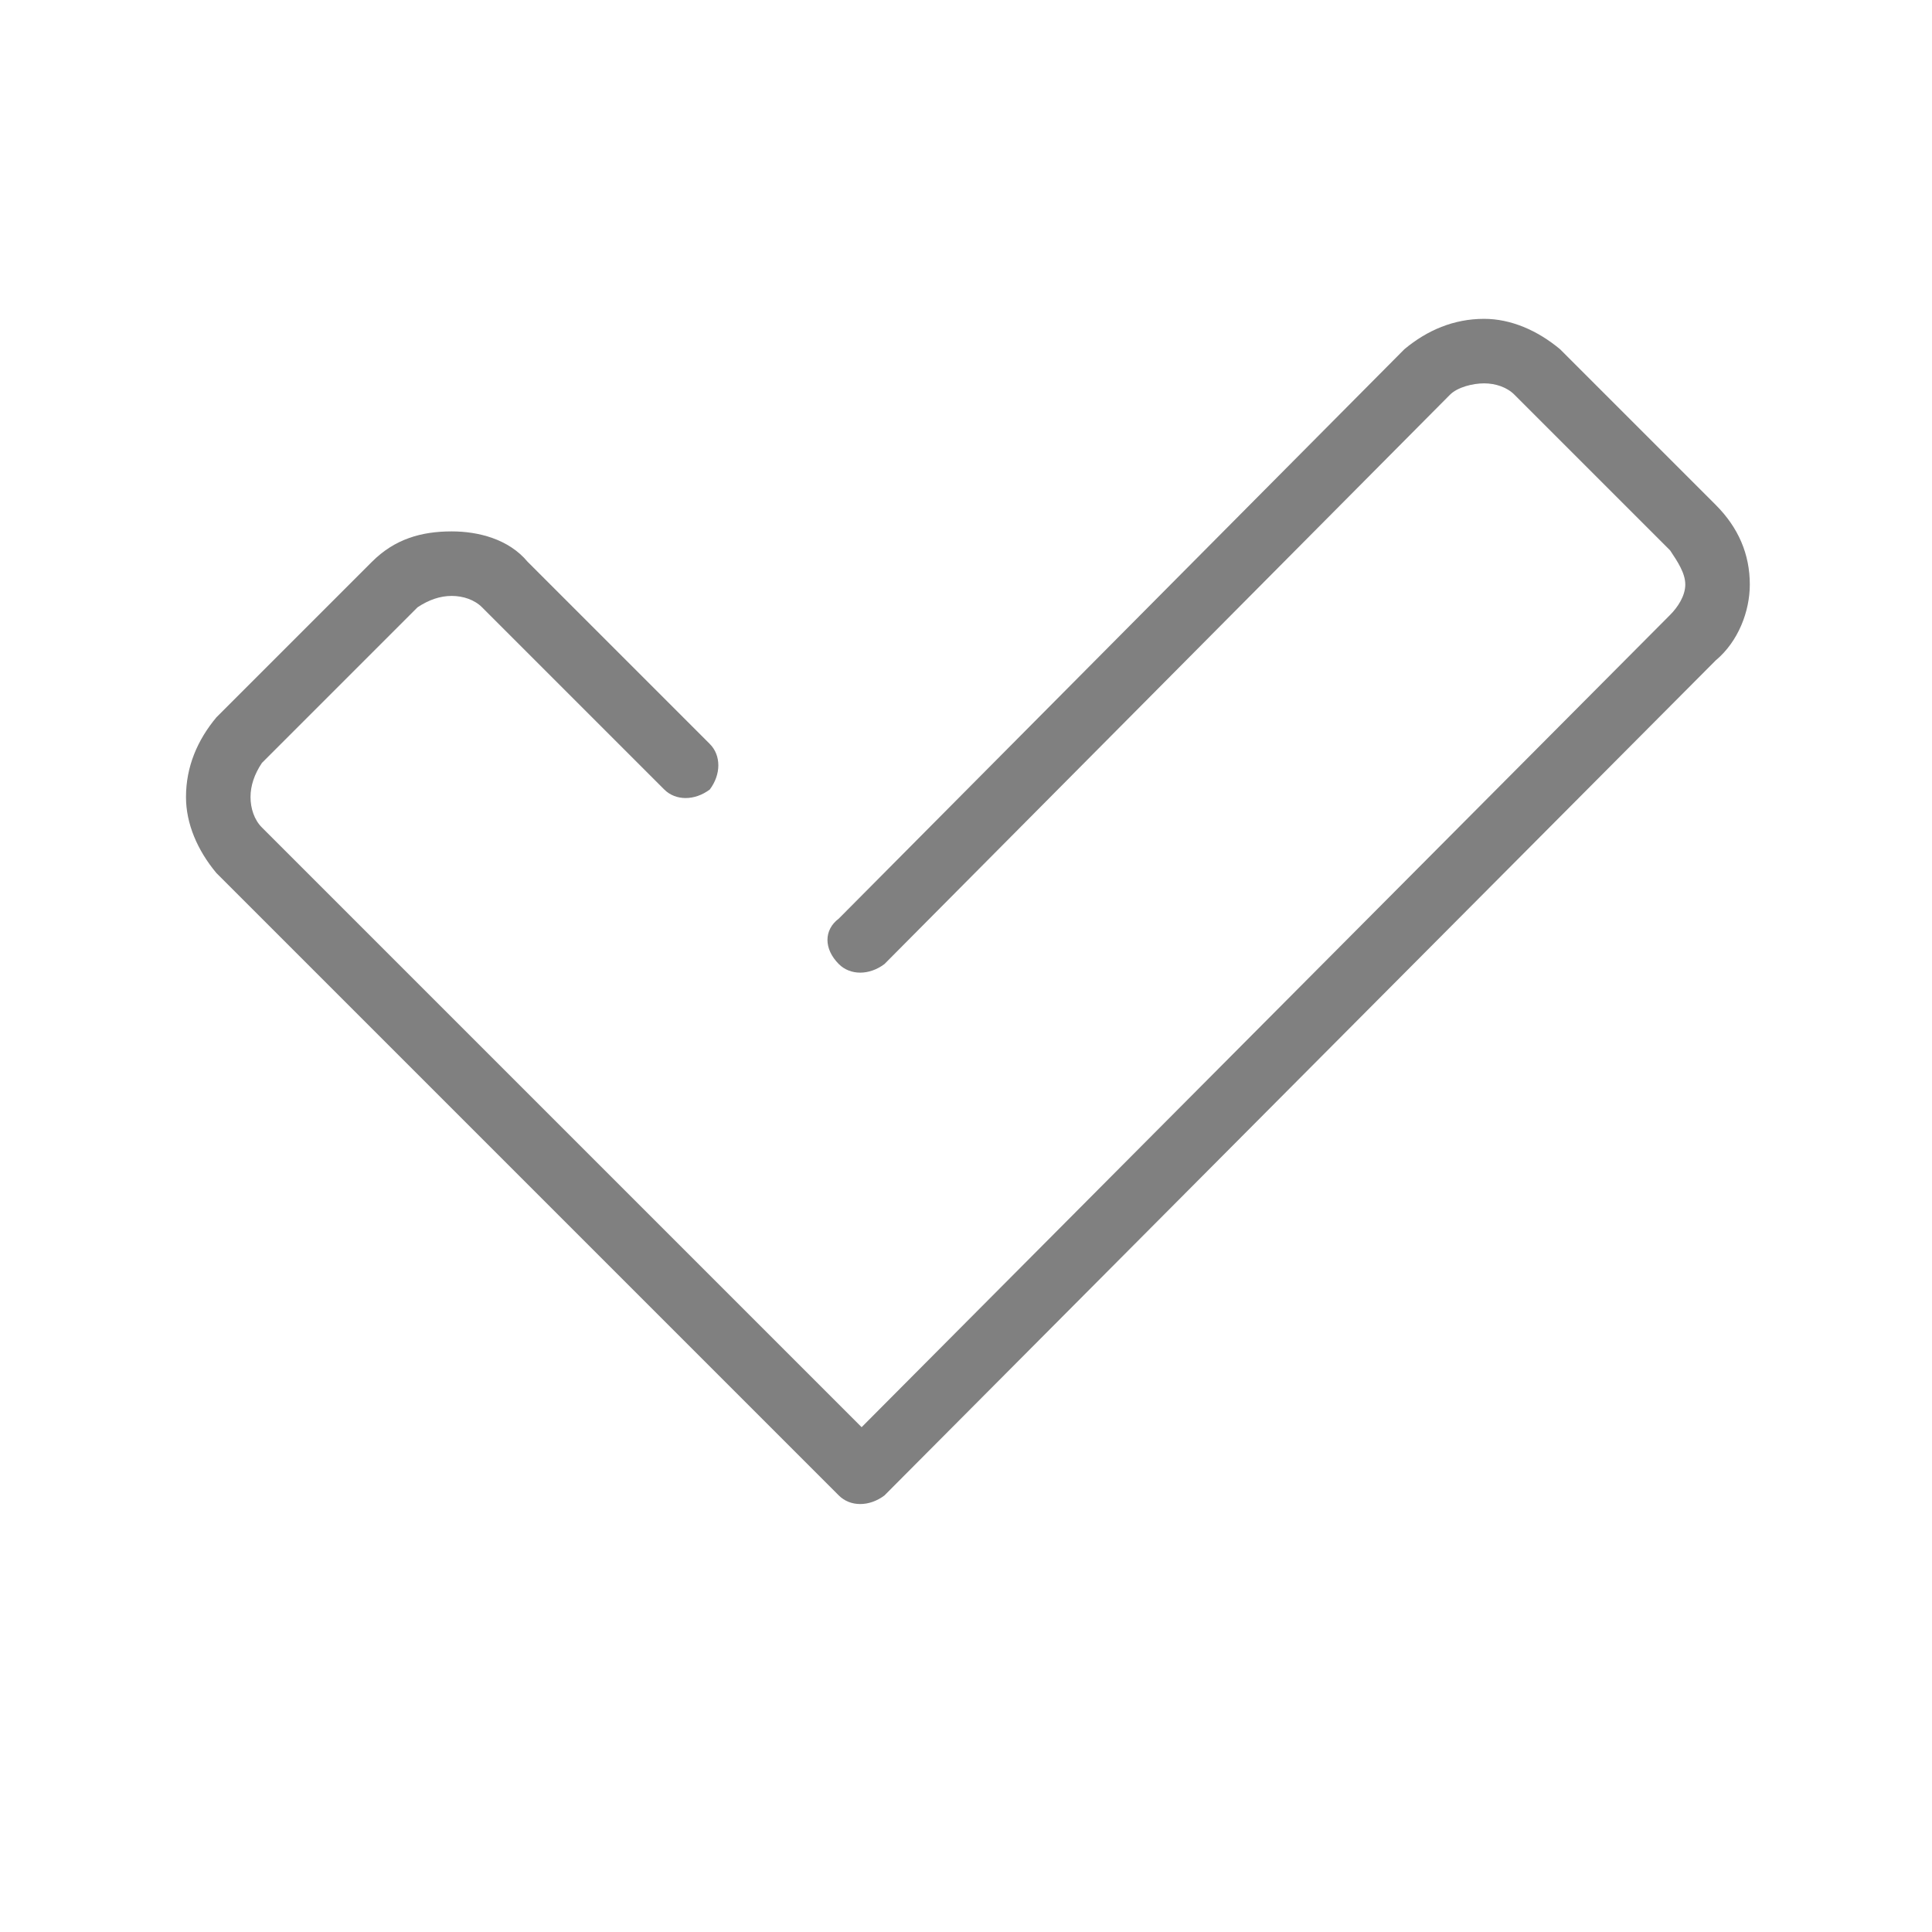 <?xml version="1.0" encoding="UTF-8"?>
<!DOCTYPE svg PUBLIC "-//W3C//DTD SVG 1.1//EN" "http://www.w3.org/Graphics/SVG/1.1/DTD/svg11.dtd">
<!-- Creator: CorelDRAW 2018 (64-Bit) -->
<svg xmlns="http://www.w3.org/2000/svg" xml:space="preserve" width="30px" height="30px" version="1.1" style="shape-rendering:geometricPrecision; text-rendering:geometricPrecision; image-rendering:optimizeQuality; fill-rule:evenodd; clip-rule:evenodd"
viewBox="0 0 0.509 0.509"
 xmlns:xlink="http://www.w3.org/1999/xlink">
 <defs>
  <style type="text/css">
   <![CDATA[
    .fil0 {fill:none}
    .fil1 {fill:gray;fill-rule:nonzero}
   ]]>
  </style>
 </defs>
 <g id="Layer_x0020_1">
  <g id="_2413833736592">
   <rect class="fil0" width="0.509" height="0.509"/>
   <path class="fil1" d="M0.233 0.254c-0.004,0.003 -0.009,0.003 -0.012,0 -0.004,-0.004 -0.004,-0.009 0,-0.012l0.149 -0.15c0.006,-0.005 0.013,-0.008 0.021,-0.008 0.007,0 0.014,0.003 0.02,0.008l0.041 0.041c0.006,0.006 0.009,0.013 0.009,0.021 0,0.007 -0.003,0.015 -0.009,0.02l-0.219 0.22c-0.004,0.003 -0.009,0.003 -0.012,0l-0.164 -0.164c-0.005,-0.006 -0.008,-0.013 -0.008,-0.02 0,-0.008 0.003,-0.015 0.008,-0.021l0.041 -0.041c0.006,-0.006 0.013,-0.008 0.021,-0.008 0.007,0 0.015,0.002 0.02,0.008l0.048 0.048c0.003,0.003 0.003,0.008 0,0.012 -0.004,0.003 -0.009,0.003 -0.012,0l-0.048 -0.048c-0.002,-0.002 -0.005,-0.003 -0.008,-0.003 -0.003,0 -0.006,0.001 -0.009,0.003l-0.041 0.041c-0.002,0.003 -0.003,0.006 -0.003,0.009 0,0.003 0.001,0.006 0.003,0.008l0.158 0.158 0.213 -0.214c0.002,-0.002 0.004,-0.005 0.004,-0.008 0,-0.003 -0.002,-0.006 -0.004,-0.009l-0.041 -0.041c-0.002,-0.002 -0.005,-0.003 -0.008,-0.003 -0.003,0 -0.007,0.001 -0.009,0.003l-0.149 0.15z"/>
  </g>
 </g>
</svg>
